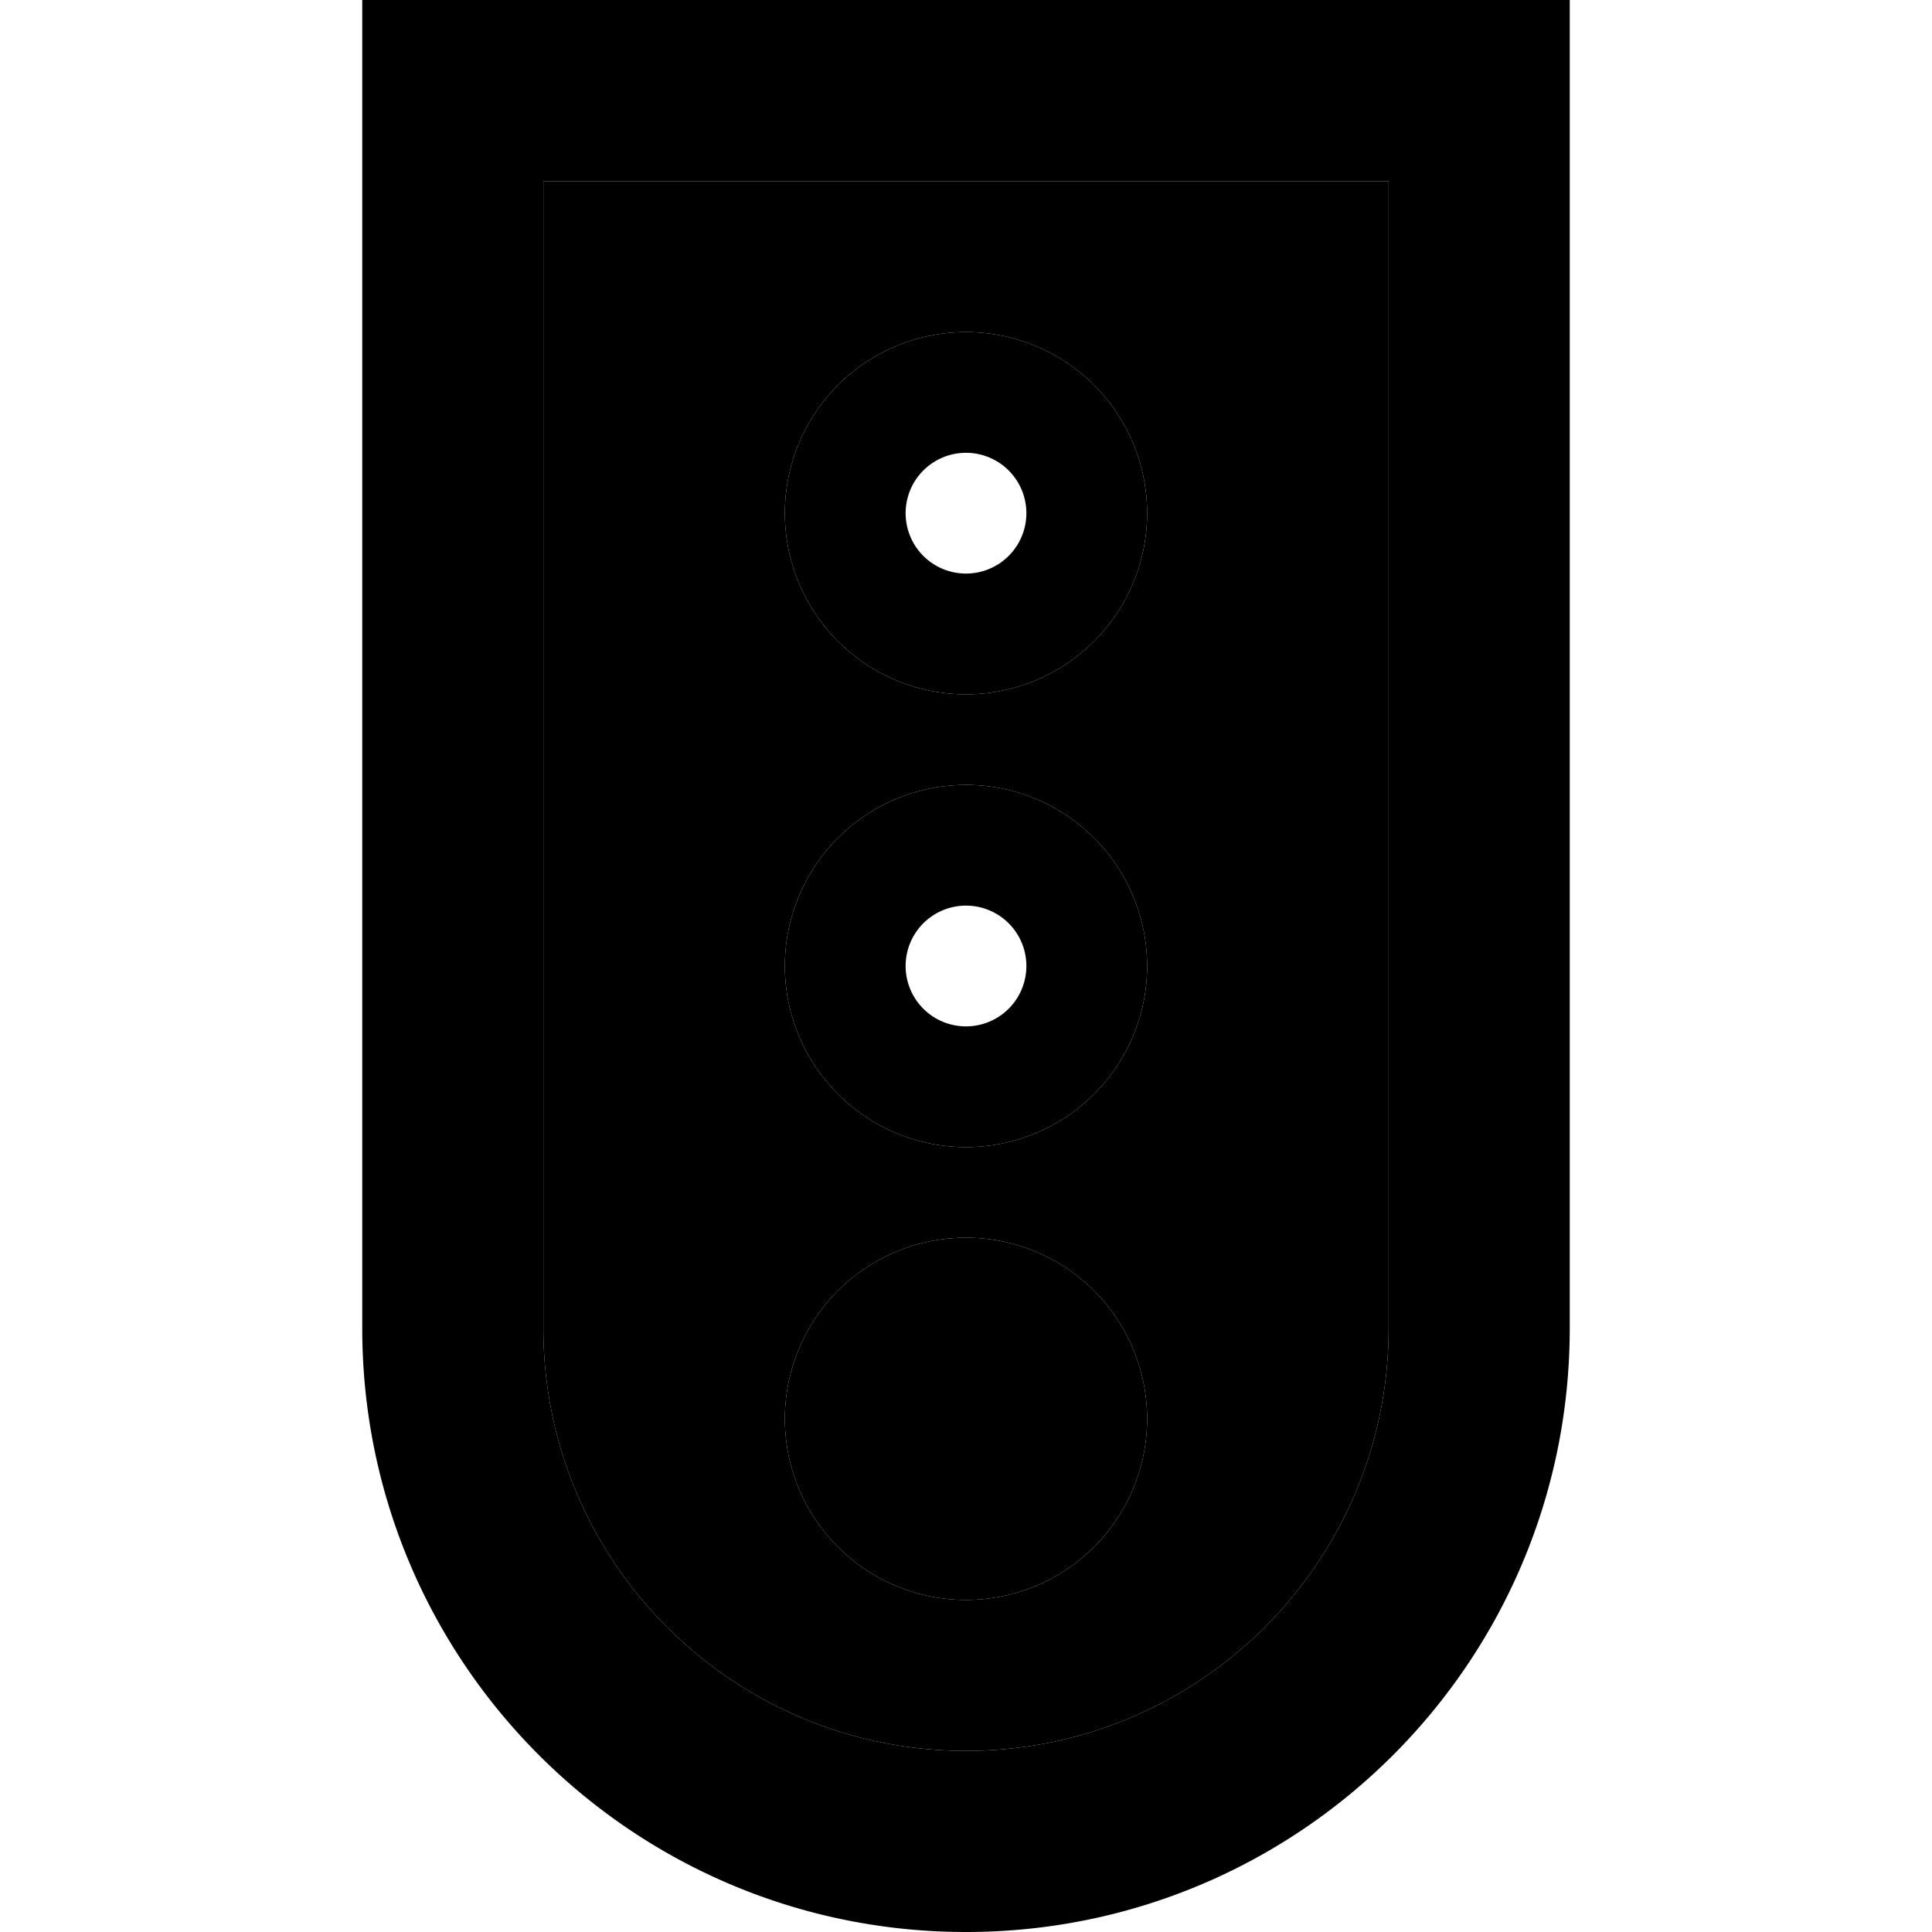 <svg xmlns="http://www.w3.org/2000/svg" width="24" height="24" viewBox="0 0 320 512"><path class="pr-icon-duotone-secondary" d="M48 48l224 0 0 304c0 61.9-50.1 112-112 112S48 413.9 48 352L48 48zm64 88a48 48 0 1 0 96 0 48 48 0 1 0 -96 0zm0 120a48 48 0 1 0 96 0 48 48 0 1 0 -96 0zm0 120a48 48 0 1 0 96 0 48 48 0 1 0 -96 0z"/><path class="pr-icon-duotone-primary" d="M48 48l0 304c0 61.9 50.1 112 112 112s112-50.1 112-112l0-304L48 48zM0 0L48 0 272 0l48 0 0 48 0 304c0 88.4-71.6 160-160 160S0 440.4 0 352L0 48 0 0zM160 424a48 48 0 1 1 0-96 48 48 0 1 1 0 96zm0-184a16 16 0 1 0 0 32 16 16 0 1 0 0-32zm0 64a48 48 0 1 1 0-96 48 48 0 1 1 0 96zM144 136a16 16 0 1 0 32 0 16 16 0 1 0 -32 0zm64 0a48 48 0 1 1 -96 0 48 48 0 1 1 96 0z"/></svg>